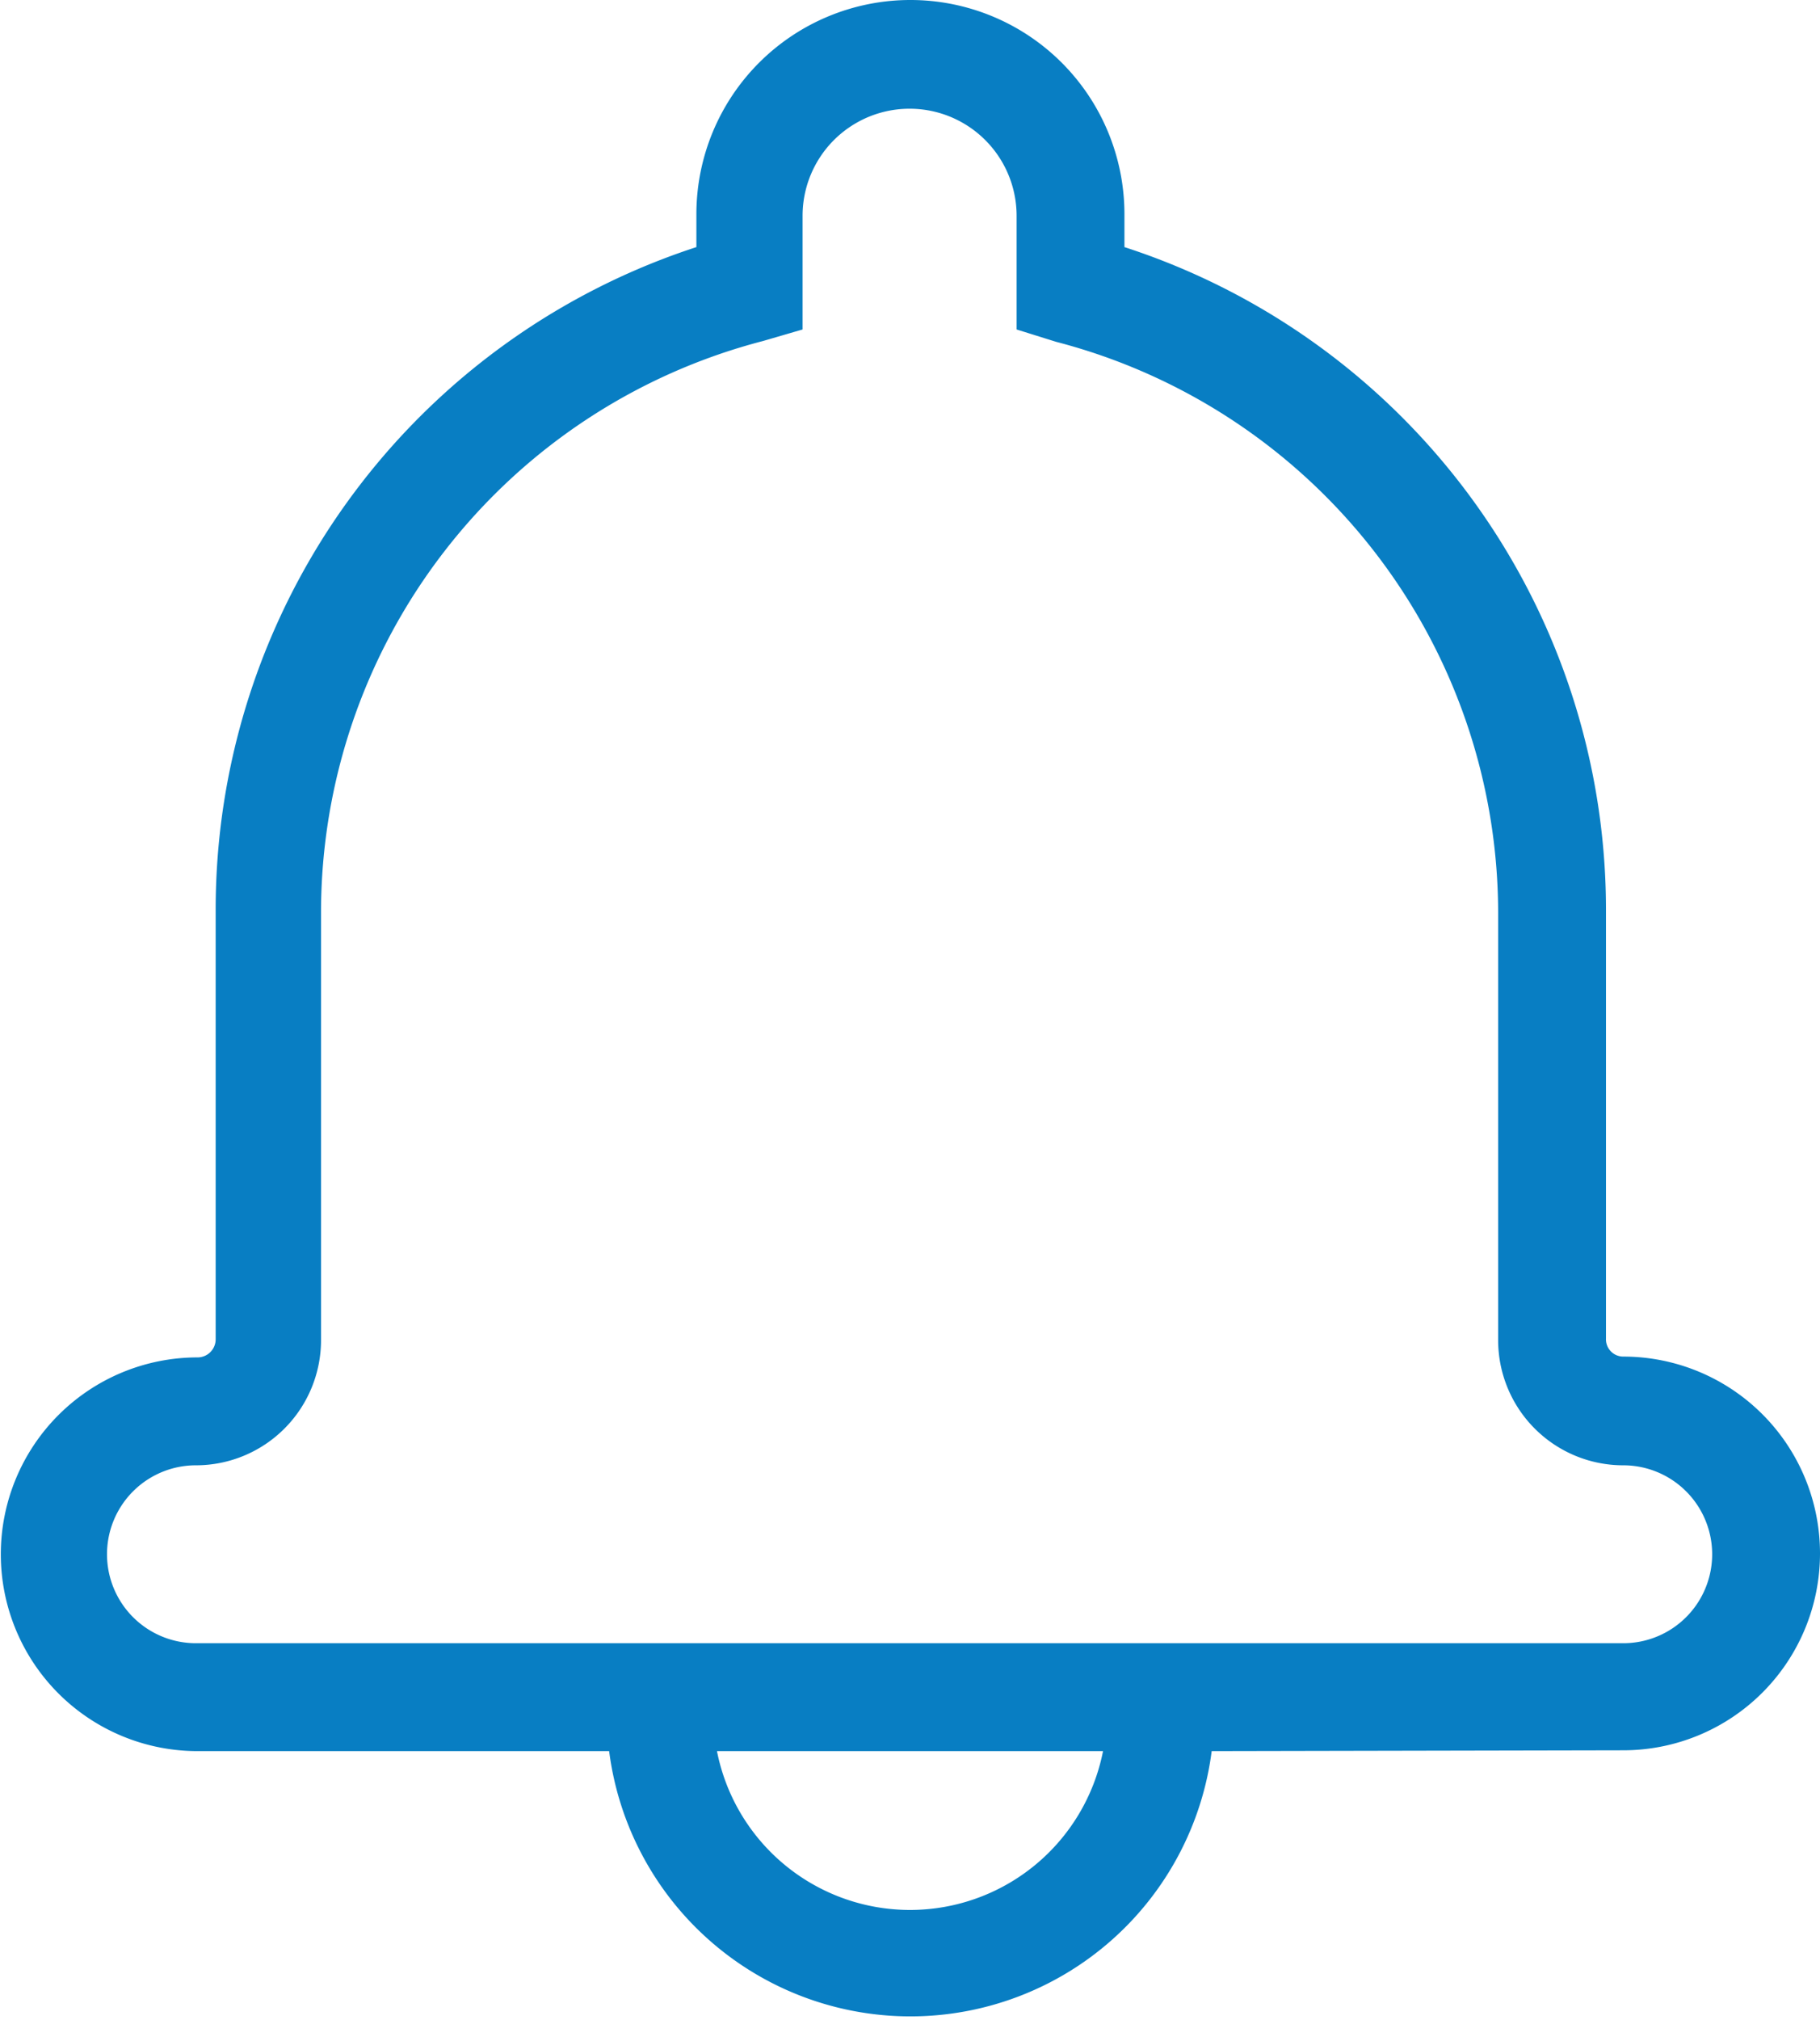 <svg xmlns="http://www.w3.org/2000/svg" viewBox="0 0 22.11 24.52"><defs><style>.cls-1{fill:#087ec3;}</style></defs><title>Asset 16</title><g id="Layer_2" data-name="Layer 2"><g id="Layer_1-2" data-name="Layer 1"><g id="Notification_Icon" data-name="Notification Icon"><g id="Group_35" data-name="Group 35"><path id="Path_69" data-name="Path 69" class="cls-1" d="M14.72,21.26a3.69,3.69,0,0,1-7.32,0h-5a2.39,2.39,0,0,1,0-4.78h0a.22.22,0,0,0,.22-.22v-5.2A8.46,8.46,0,0,1,8.46,3V2.6a2.6,2.6,0,1,1,5.2,0V3a8.46,8.46,0,0,1,5.85,8.05v5.2a.21.21,0,0,0,.21.22h0a2.39,2.39,0,0,1,0,4.78Zm-1.32,0H8.71a2.39,2.39,0,0,0,4.69,0ZM9.27,4.14A7.17,7.17,0,0,0,3.9,11.07v5.2a1.52,1.52,0,0,1-1.52,1.52,1.08,1.08,0,0,0,0,2.16H19.72a1.08,1.08,0,0,0,0-2.16h0a1.52,1.52,0,0,1-1.52-1.51h0v-5.2a7.17,7.17,0,0,0-5.37-6.93L12.35,4V2.62a1.3,1.3,0,0,0-2.6,0h0V4Z"/></g></g></g></g></svg>